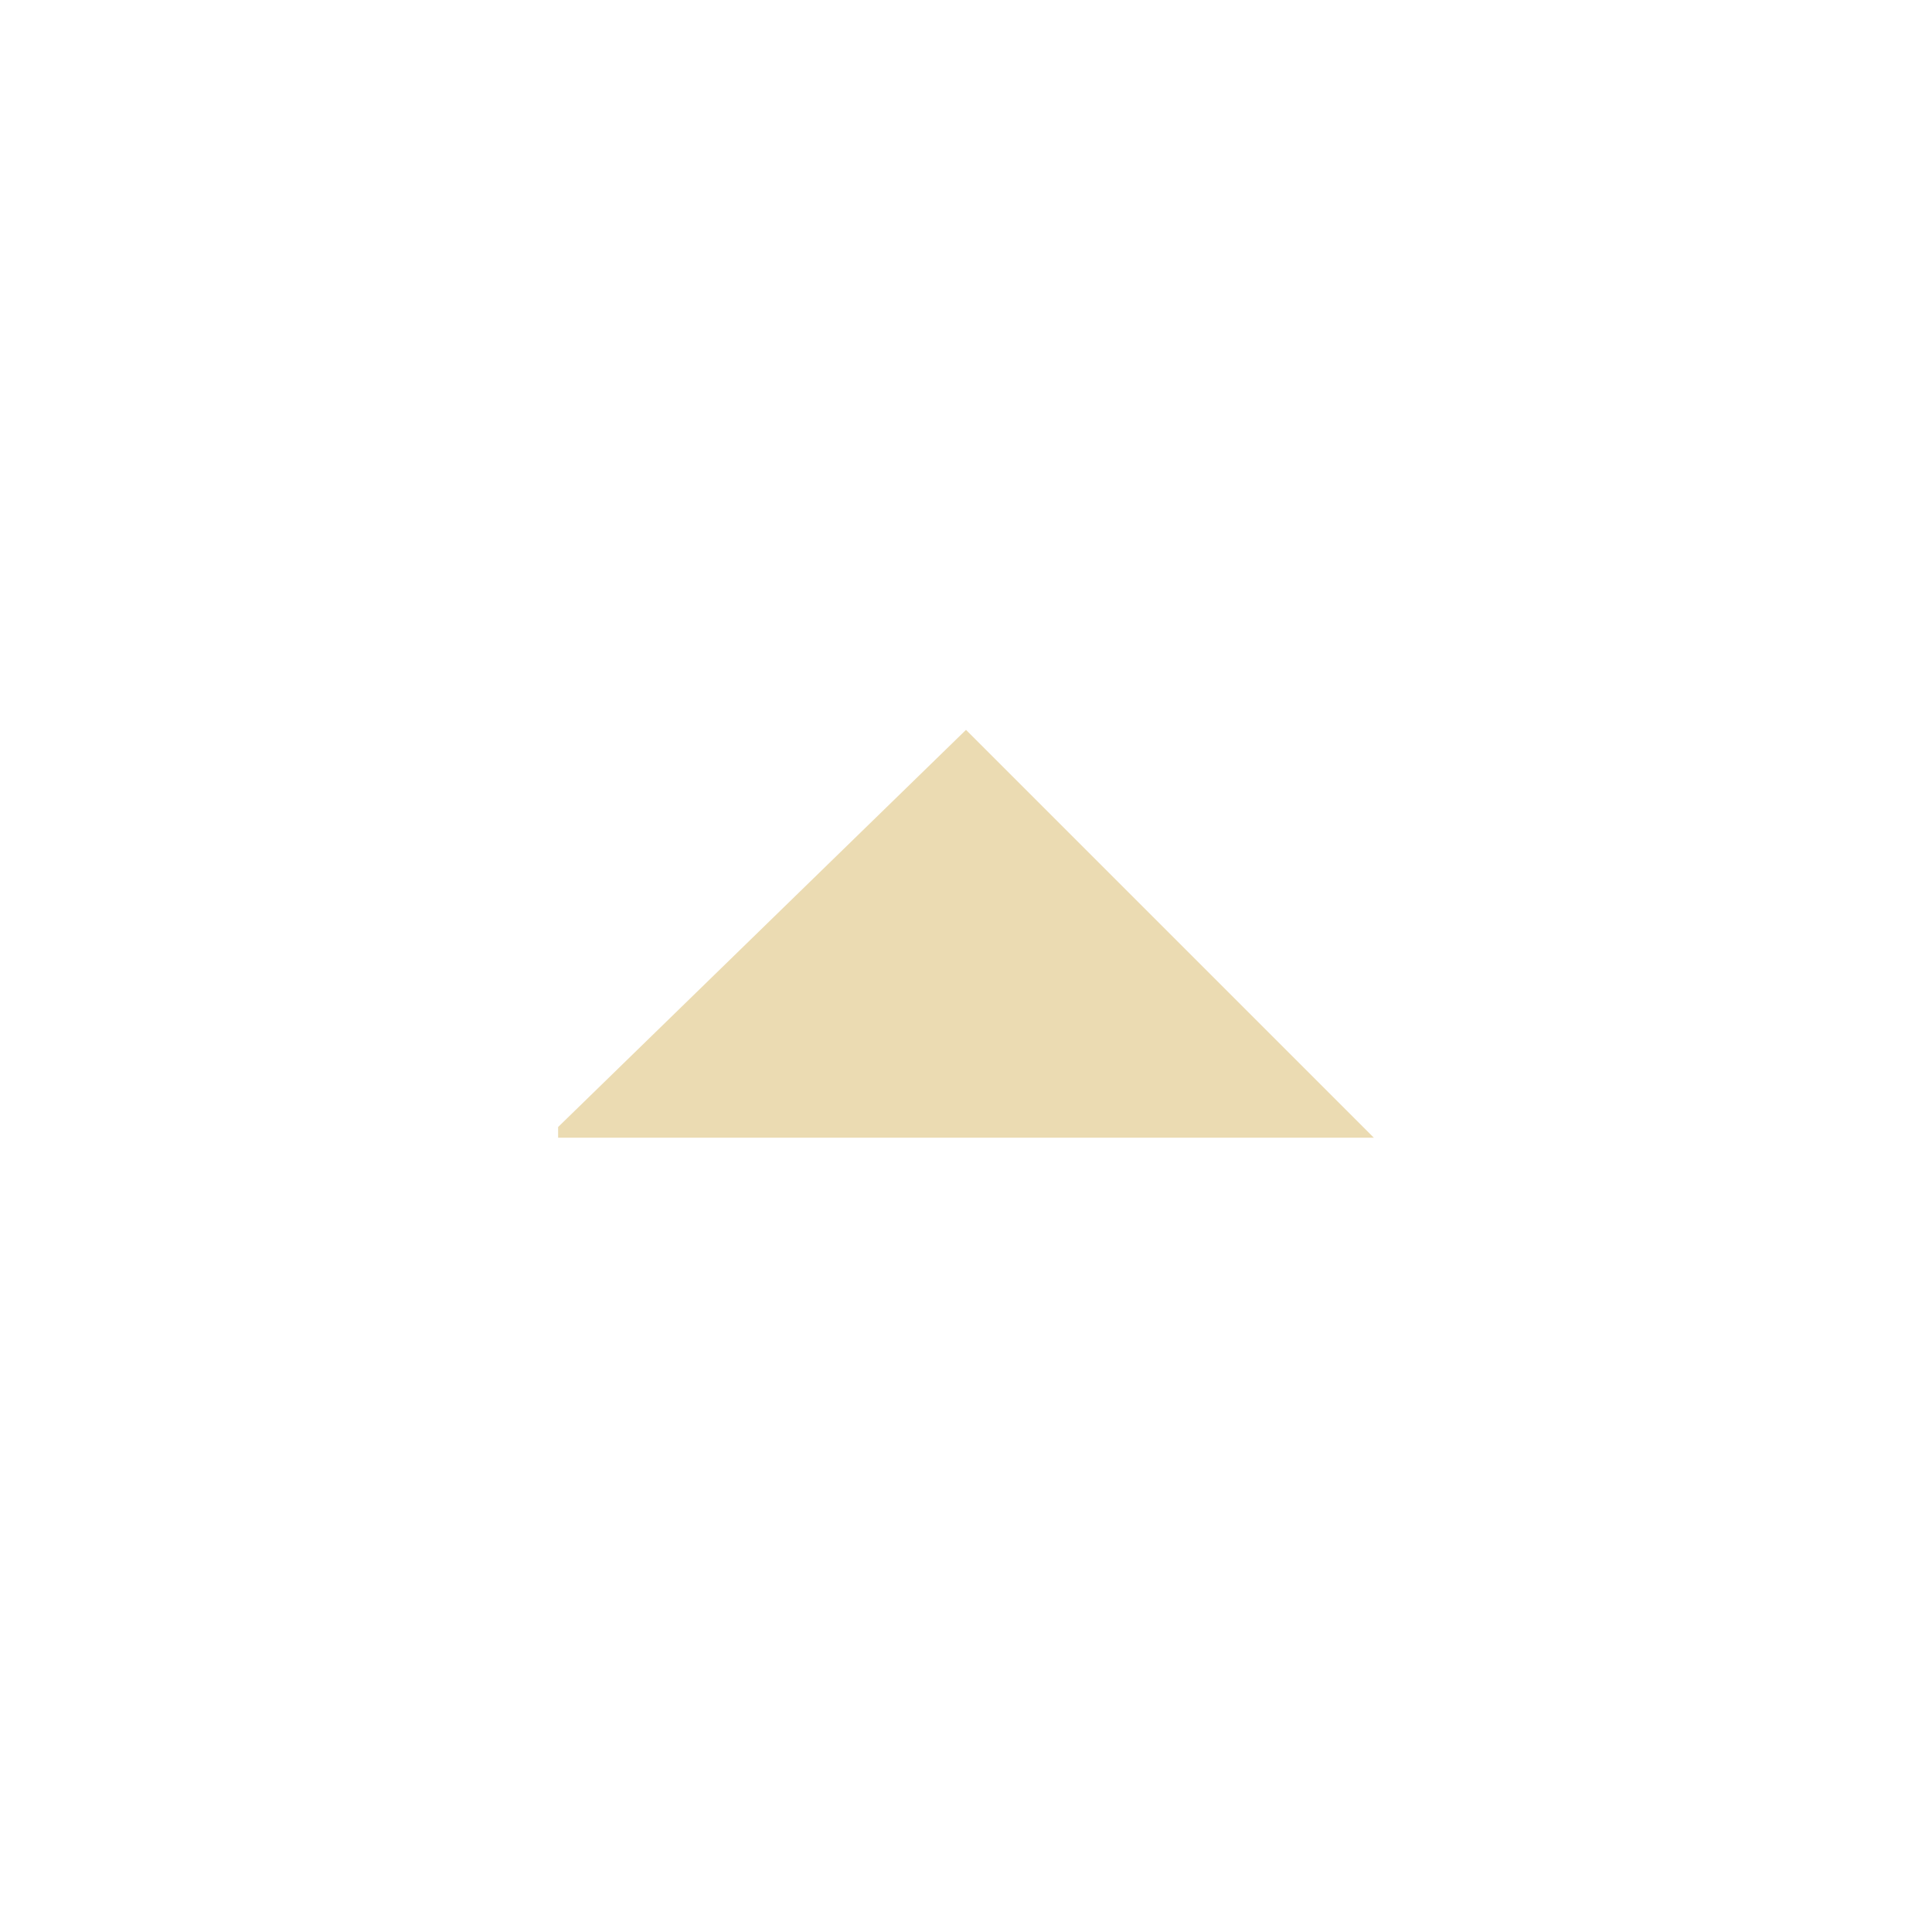 <?xml version="1.0" encoding="utf-8"?>
<!-- Generator: Adobe Illustrator 19.2.1, SVG Export Plug-In . SVG Version: 6.00 Build 0)  -->
<svg version="1.1" id="Layer_1" xmlns="http://www.w3.org/2000/svg" xmlns:xlink="http://www.w3.org/1999/xlink" x="0px" y="0px"
	 viewBox="0 0 18 18" style="enable-background:new 0 0 18 18;" xml:space="preserve">
<style type="text/css">
	.st0{fill:#ebdbb2;}
	.st1{fill:none;}
</style>
<path class="st0" d="M5.2,10.5L9,6.8l3.8,3.8H5.2V10.5z"/>
<path class="st1" d="M0,0h18v18H0V0z"/>
</svg>

